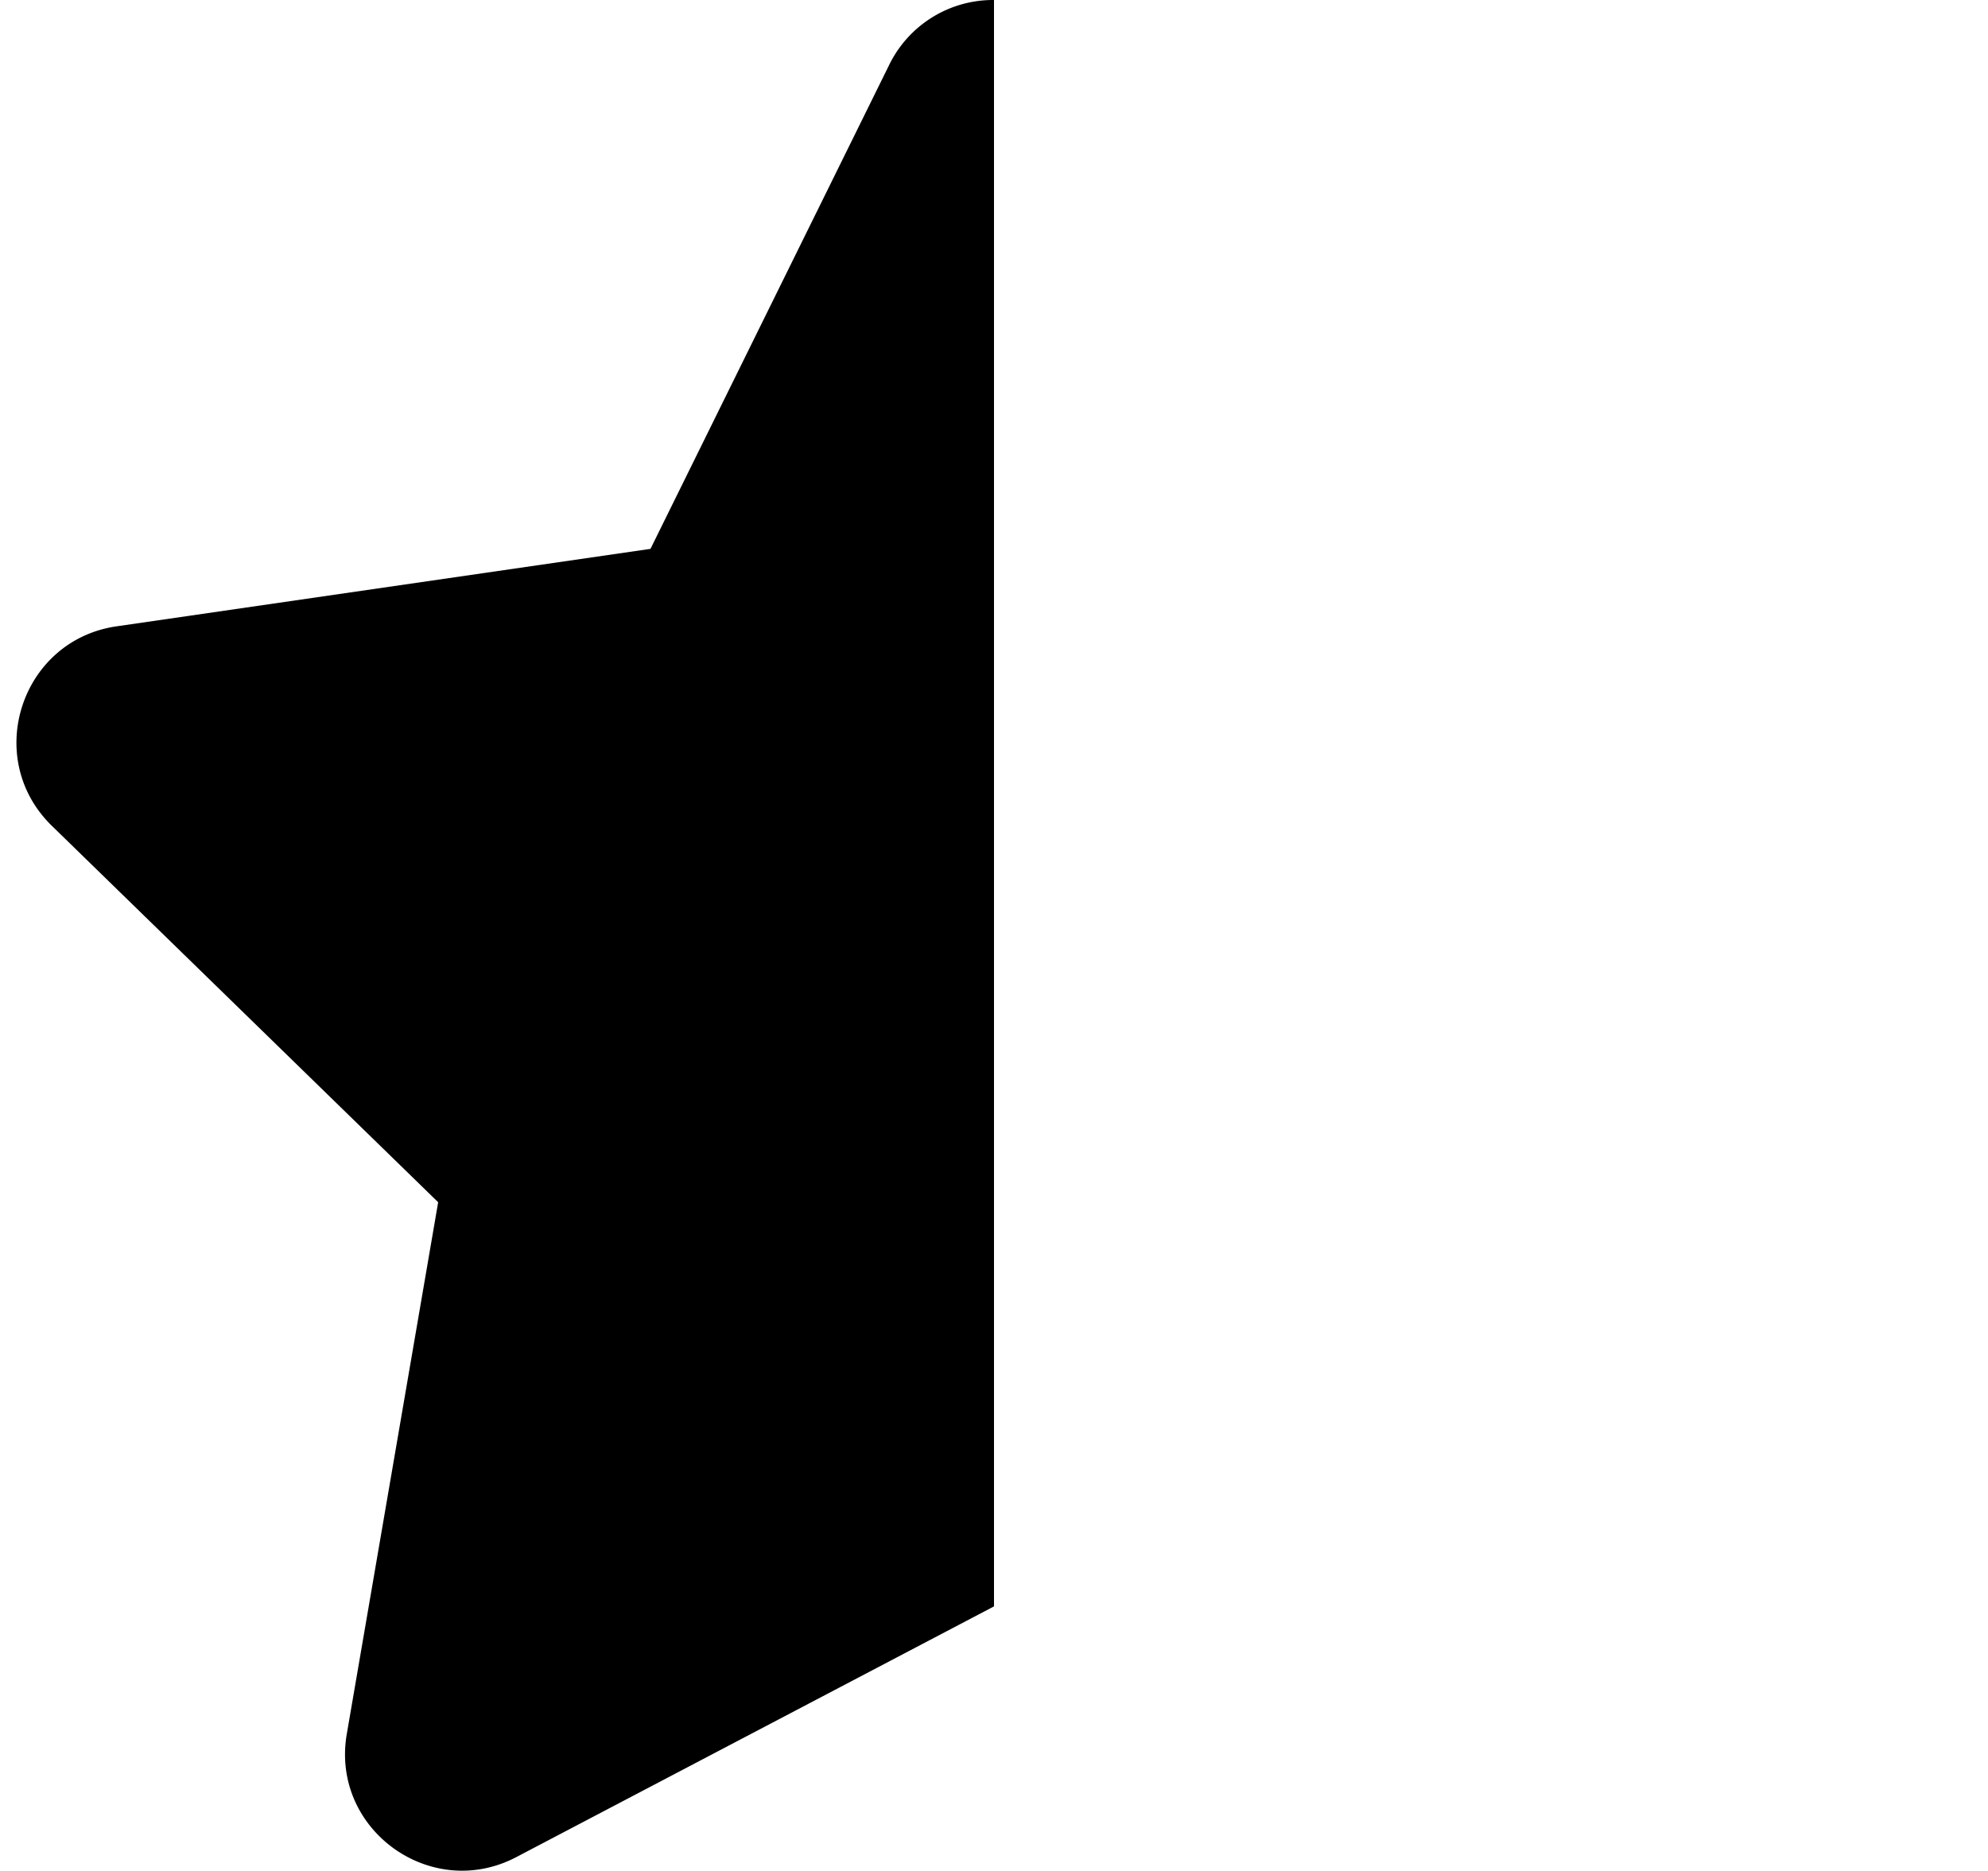 <svg xmlns="http://www.w3.org/2000/svg" viewBox="0 0 544 512"><defs><style>.fa-secondary{opacity:.4}</style></defs><path d="M94.9 474.5l25-145.5L14.2 226c-19-18.5-8.5-50.8 17.7-54.6L178 150.2l65.3-132.4A31.63 31.63 0 0 1 272 0v439.6l-130.7 68.6c-23.4 12.3-50.9-7.6-46.4-33.7z" class="fa-primary"/></svg>
